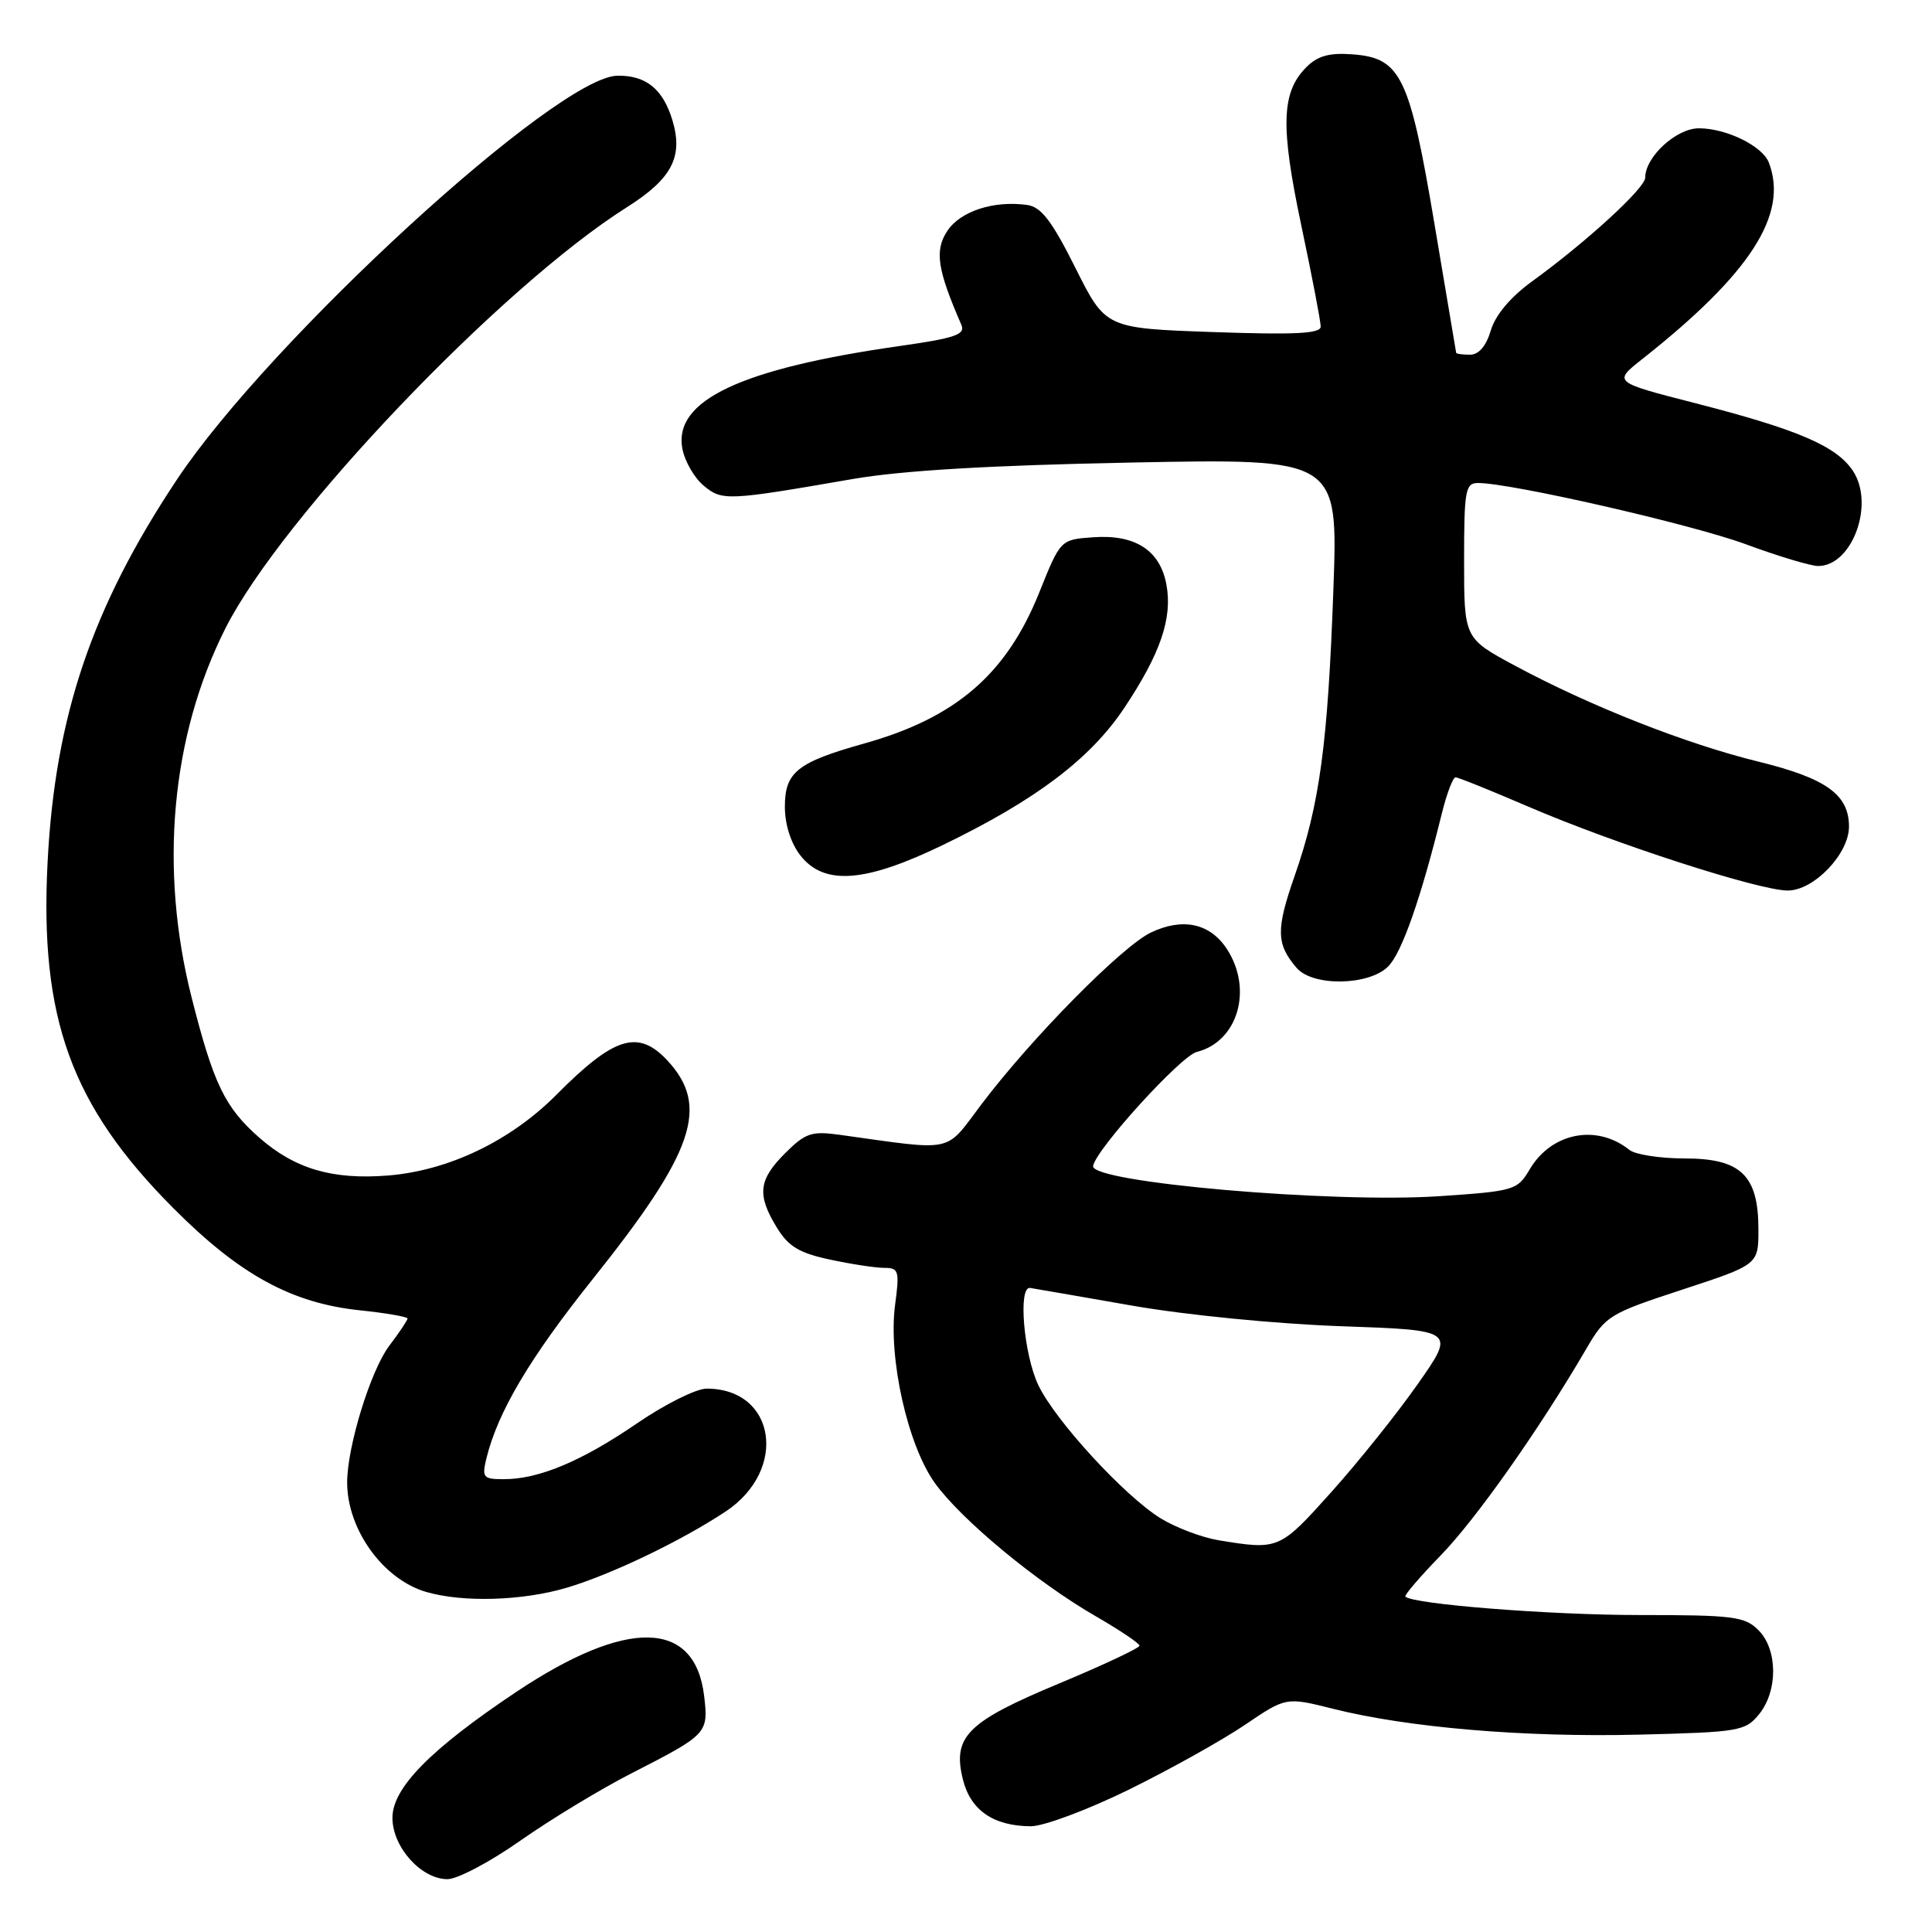 <?xml version="1.0" encoding="UTF-8" standalone="no"?>
<!DOCTYPE svg PUBLIC "-//W3C//DTD SVG 1.1//EN" "http://www.w3.org/Graphics/SVG/1.1/DTD/svg11.dtd" >
<svg xmlns="http://www.w3.org/2000/svg" xmlns:xlink="http://www.w3.org/1999/xlink" version="1.1" viewBox="0 0 256 256">
 <g >
 <path fill="currentColor"
d=" M 68.97 243.88 C 72.98 241.07 79.59 237.06 83.66 234.98 C 93.76 229.82 93.89 229.68 93.30 224.71 C 92.08 214.56 83.06 214.39 68.33 224.24 C 57.01 231.81 52.00 236.92 52.00 240.87 C 52.00 244.75 55.81 249.00 59.30 249.00 C 60.61 249.00 64.97 246.70 68.97 243.88 Z  M 149.59 237.13 C 155.04 234.45 161.95 230.59 164.95 228.56 C 170.41 224.86 170.41 224.86 176.66 226.43 C 186.59 228.92 201.92 230.22 217.12 229.85 C 230.48 229.52 231.27 229.38 233.09 227.14 C 235.61 224.03 235.56 218.56 233.00 216.00 C 231.19 214.19 229.67 214.00 217.22 214.00 C 205.38 214.00 187.24 212.57 186.22 211.56 C 186.05 211.38 188.15 208.93 190.89 206.11 C 195.55 201.33 204.01 189.33 210.17 178.76 C 212.75 174.34 213.19 174.07 222.92 170.88 C 233.00 167.57 233.00 167.57 233.00 162.90 C 233.00 155.74 230.68 153.50 223.24 153.50 C 219.98 153.50 216.68 152.99 215.91 152.37 C 211.57 148.90 205.58 150.06 202.69 154.95 C 201.06 157.71 200.66 157.83 190.75 158.50 C 176.51 159.46 144.47 156.67 144.84 154.50 C 145.22 152.28 156.45 139.93 158.57 139.39 C 164.04 138.02 166.06 131.07 162.55 125.72 C 160.33 122.34 156.72 121.56 152.51 123.56 C 148.67 125.39 136.66 137.56 130.00 146.39 C 125.13 152.84 126.67 152.51 111.28 150.37 C 107.53 149.85 106.73 150.12 104.03 152.81 C 100.50 156.34 100.28 158.31 102.93 162.65 C 104.46 165.16 105.89 166.03 109.97 166.90 C 112.79 167.51 116.03 168.00 117.18 168.00 C 119.09 168.00 119.21 168.39 118.60 172.94 C 117.68 179.90 120.26 191.46 123.86 196.49 C 127.34 201.35 137.41 209.69 145.24 214.19 C 148.39 216.01 150.98 217.75 150.99 218.06 C 151.00 218.37 146.21 220.62 140.36 223.06 C 128.14 228.15 126.18 230.11 127.59 235.79 C 128.61 239.88 131.64 241.96 136.59 241.99 C 138.29 241.99 144.14 239.81 149.59 237.13 Z  M 75.07 210.39 C 81.00 208.63 90.21 204.21 96.14 200.29 C 104.46 194.78 102.80 184.00 93.63 184.00 C 92.25 184.00 88.10 186.07 84.41 188.60 C 77.08 193.62 71.40 196.00 66.77 196.00 C 64.02 196.00 63.84 195.79 64.45 193.25 C 65.96 187.08 70.20 179.93 78.53 169.50 C 92.00 152.64 94.07 146.60 88.45 140.54 C 84.57 136.36 81.40 137.33 73.72 145.07 C 67.64 151.18 59.45 155.11 51.43 155.76 C 44.05 156.35 39.09 154.89 34.36 150.75 C 29.80 146.74 28.30 143.64 25.41 132.25 C 21.06 115.12 22.67 97.52 29.88 83.24 C 37.35 68.45 66.39 37.99 83.05 27.47 C 89.02 23.70 90.55 20.79 89.11 15.97 C 87.86 11.81 85.62 9.98 81.82 10.03 C 73.85 10.12 35.76 45.04 23.46 63.52 C 12.20 80.44 7.31 94.88 6.31 114.16 C 5.23 134.93 9.42 146.48 22.96 160.08 C 31.75 168.91 38.65 172.69 47.75 173.63 C 51.19 173.99 54.00 174.48 54.00 174.71 C 54.00 174.94 52.91 176.57 51.58 178.32 C 49.12 181.57 46.00 191.68 46.00 196.43 C 46.00 202.67 50.77 209.28 56.47 210.94 C 61.35 212.36 69.22 212.12 75.07 210.39 Z  M 183.94 128.06 C 185.75 126.25 188.27 119.06 191.06 107.75 C 191.71 105.14 192.52 103.00 192.87 103.00 C 193.22 103.00 197.55 104.75 202.50 106.88 C 213.98 111.82 233.09 118.00 236.89 118.00 C 240.35 118.00 245.00 113.15 245.00 109.53 C 245.00 105.29 241.99 103.13 233.00 100.92 C 223.38 98.56 210.72 93.57 200.75 88.21 C 194.00 84.58 194.00 84.58 194.00 74.29 C 194.00 64.96 194.17 64.00 195.84 64.00 C 200.22 64.00 224.14 69.47 231.31 72.11 C 235.61 73.70 239.94 75.00 240.91 75.00 C 245.42 75.00 248.43 66.83 245.54 62.42 C 243.37 59.12 238.29 56.93 224.62 53.42 C 213.74 50.63 213.74 50.63 217.62 47.57 C 231.95 36.25 237.01 28.39 234.38 21.54 C 233.54 19.35 228.75 17.00 225.12 17.00 C 222.12 17.00 218.00 20.78 218.00 23.54 C 218.00 24.92 210.21 32.06 203.00 37.29 C 200.15 39.36 198.15 41.74 197.54 43.78 C 196.93 45.85 195.95 47.00 194.79 47.00 C 193.81 47.00 192.98 46.89 192.95 46.75 C 192.93 46.61 191.63 38.92 190.07 29.65 C 186.78 10.07 185.62 7.67 179.20 7.20 C 176.16 6.97 174.60 7.40 173.11 8.89 C 169.79 12.21 169.64 16.66 172.42 29.83 C 173.84 36.54 175.00 42.59 175.00 43.27 C 175.00 44.21 171.66 44.38 160.75 44.00 C 146.50 43.50 146.50 43.50 142.50 35.50 C 139.38 29.27 137.97 27.43 136.12 27.16 C 131.68 26.54 127.24 27.98 125.51 30.62 C 123.82 33.21 124.19 35.70 127.39 43.05 C 127.94 44.33 126.56 44.80 119.28 45.84 C 98.14 48.84 89.19 53.07 90.42 59.47 C 90.74 61.14 92.01 63.33 93.24 64.35 C 95.69 66.39 96.34 66.36 113.00 63.47 C 119.48 62.35 131.21 61.65 149.91 61.29 C 177.31 60.75 177.31 60.75 176.68 78.12 C 175.94 98.63 174.87 106.54 171.55 116.05 C 169.06 123.17 169.10 125.10 171.81 128.25 C 173.94 130.74 181.38 130.62 183.94 128.06 Z  M 124.93 111.97 C 137.22 106.03 144.45 100.57 148.95 93.84 C 153.77 86.61 155.39 81.89 154.55 77.43 C 153.70 72.90 150.41 70.79 144.84 71.19 C 140.52 71.50 140.52 71.50 137.71 78.50 C 133.37 89.33 126.66 95.12 114.50 98.52 C 105.64 101.01 104.00 102.31 104.00 106.89 C 104.00 109.26 104.79 111.74 106.07 113.37 C 109.22 117.36 114.62 116.96 124.93 111.97 Z  M 161.46 204.09 C 159.24 203.72 155.78 202.41 153.78 201.18 C 148.97 198.20 139.81 188.22 137.58 183.53 C 135.64 179.44 134.88 170.40 136.50 170.66 C 137.05 170.74 143.12 171.80 150.00 173.00 C 157.13 174.25 169.03 175.42 177.68 175.73 C 192.87 176.26 192.87 176.26 187.87 183.38 C 185.13 187.30 179.95 193.76 176.37 197.75 C 169.55 205.35 169.43 205.40 161.46 204.09 Z "/>
</g>
</svg>
